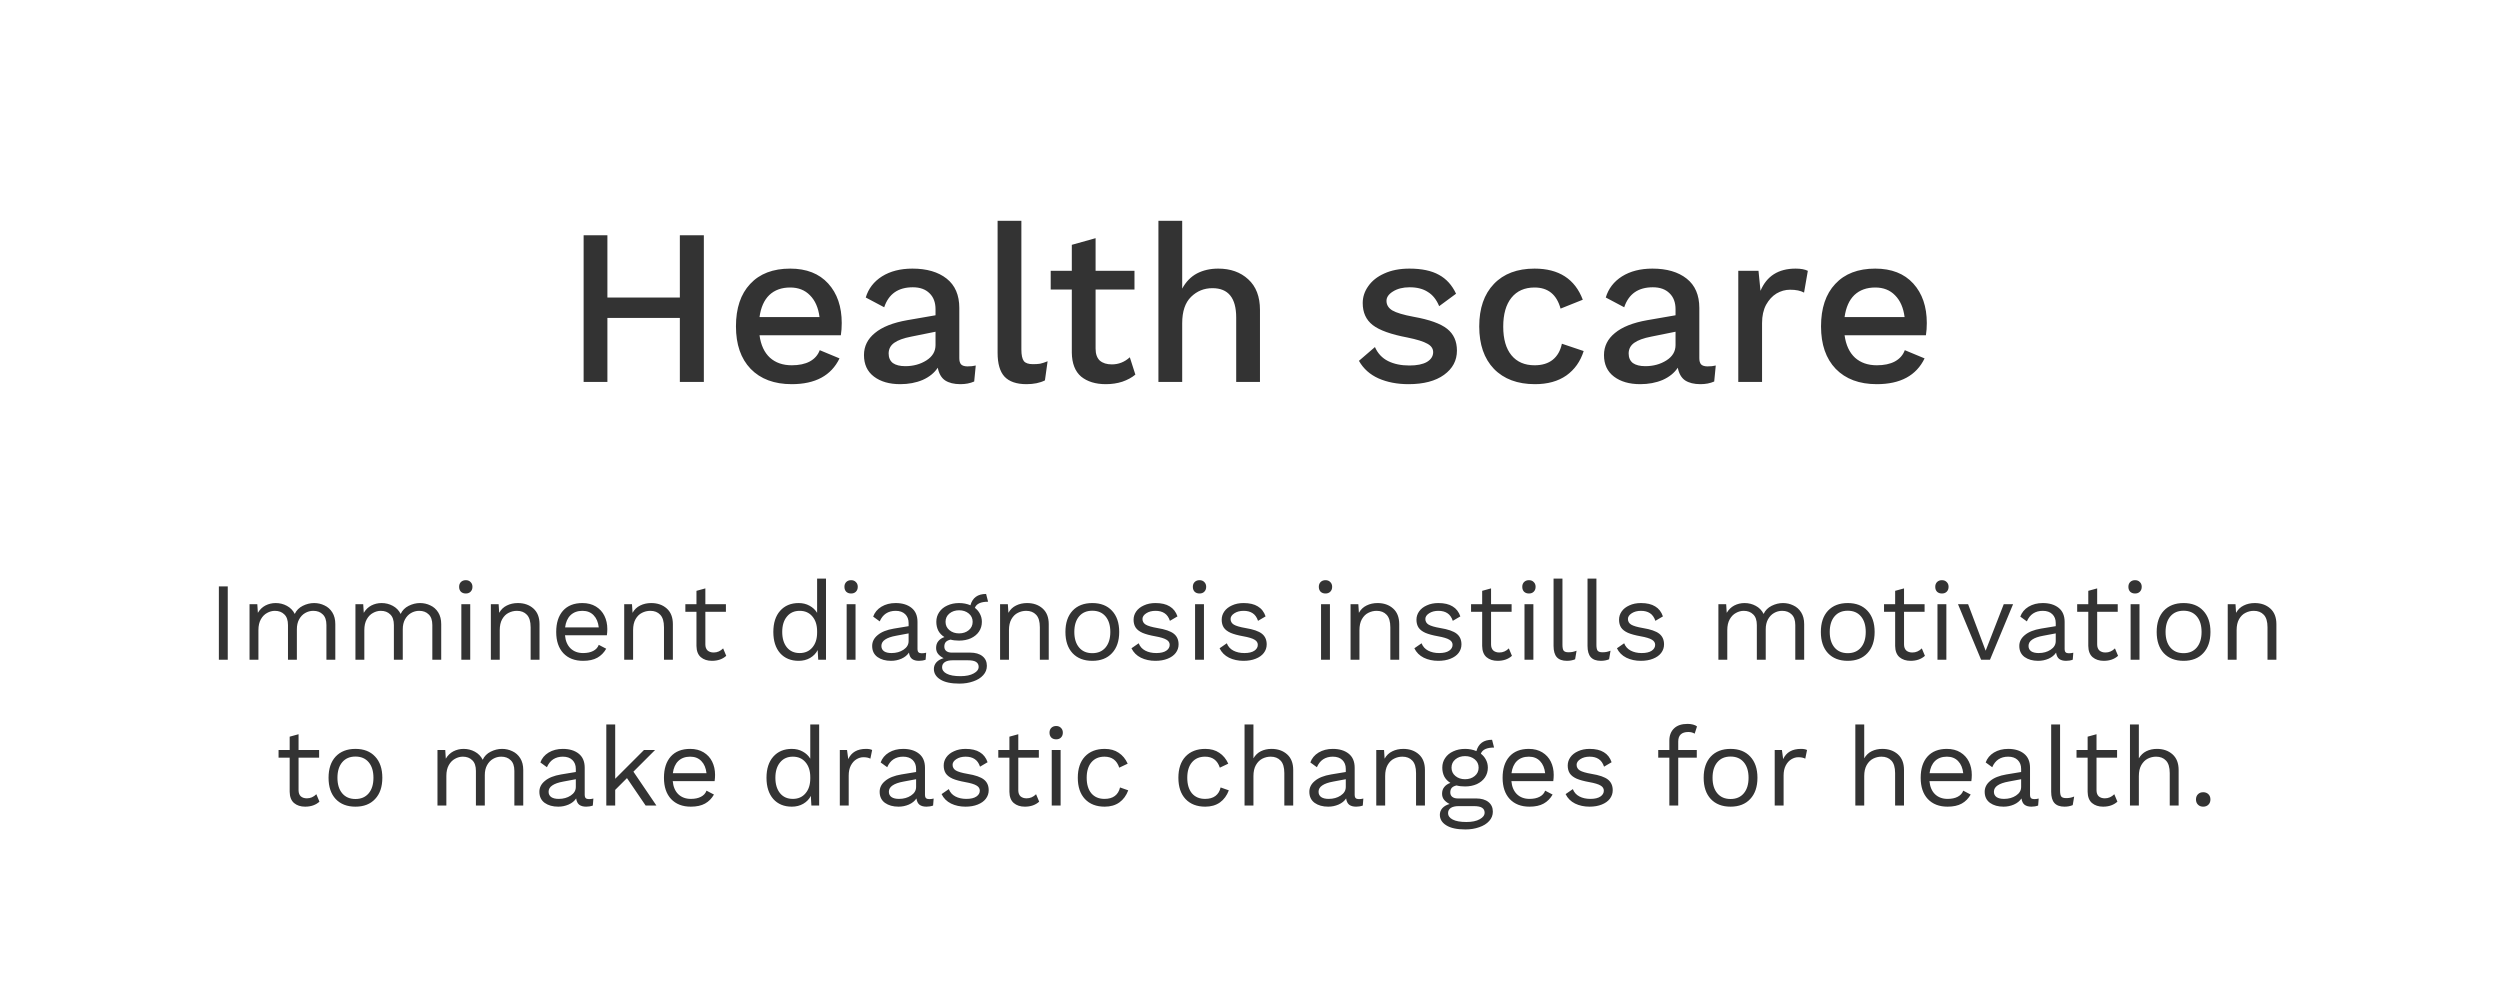 <svg width="360" height="144" viewBox="0 0 360 144" fill="none" xmlns="http://www.w3.org/2000/svg">
<rect x="0" y="0" width="360" height="144" fill="#808080" stroke="none"/>
<path d="M0 0H360V72V144H0V72V0Z" fill="white"/>
<path d="M32.797 95H31.517V84.44H32.797V95ZM45.229 86.84C45.763 86.84 46.259 86.952 46.717 87.176C47.187 87.389 47.565 87.725 47.853 88.184C48.141 88.643 48.285 89.208 48.285 89.88V95H47.005V90.008C47.005 89.315 46.829 88.803 46.477 88.472C46.136 88.131 45.683 87.96 45.117 87.96C44.691 87.96 44.296 88.067 43.933 88.28C43.581 88.483 43.293 88.787 43.069 89.192C42.856 89.587 42.749 90.061 42.749 90.616V95H41.469V90.008C41.469 89.315 41.293 88.803 40.941 88.472C40.6 88.131 40.147 87.96 39.581 87.96C39.197 87.96 38.824 88.061 38.461 88.264C38.099 88.456 37.8 88.76 37.565 89.176C37.331 89.592 37.213 90.109 37.213 90.728V95H35.933V87H37.053L37.133 88.248C37.411 87.779 37.773 87.427 38.221 87.192C38.68 86.957 39.171 86.84 39.693 86.84C40.28 86.84 40.819 86.973 41.309 87.24C41.811 87.507 42.189 87.896 42.445 88.408C42.68 87.896 43.064 87.507 43.597 87.24C44.131 86.973 44.675 86.84 45.229 86.84ZM60.479 86.84C61.013 86.84 61.509 86.952 61.967 87.176C62.437 87.389 62.815 87.725 63.103 88.184C63.391 88.643 63.535 89.208 63.535 89.88V95H62.255V90.008C62.255 89.315 62.079 88.803 61.727 88.472C61.386 88.131 60.933 87.96 60.367 87.96C59.941 87.96 59.546 88.067 59.183 88.28C58.831 88.483 58.543 88.787 58.319 89.192C58.106 89.587 57.999 90.061 57.999 90.616V95H56.719V90.008C56.719 89.315 56.543 88.803 56.191 88.472C55.85 88.131 55.397 87.96 54.831 87.96C54.447 87.96 54.074 88.061 53.711 88.264C53.349 88.456 53.05 88.76 52.815 89.176C52.581 89.592 52.463 90.109 52.463 90.728V95H51.183V87H52.303L52.383 88.248C52.661 87.779 53.023 87.427 53.471 87.192C53.93 86.957 54.421 86.84 54.943 86.84C55.53 86.84 56.069 86.973 56.559 87.24C57.061 87.507 57.439 87.896 57.695 88.408C57.93 87.896 58.314 87.507 58.847 87.24C59.381 86.973 59.925 86.84 60.479 86.84ZM67.073 85.464C66.785 85.464 66.551 85.379 66.369 85.208C66.199 85.027 66.113 84.792 66.113 84.504C66.113 84.216 66.199 83.987 66.369 83.816C66.551 83.635 66.785 83.544 67.073 83.544C67.361 83.544 67.591 83.635 67.761 83.816C67.943 83.987 68.033 84.216 68.033 84.504C68.033 84.792 67.943 85.027 67.761 85.208C67.591 85.379 67.361 85.464 67.073 85.464ZM67.713 95H66.433V87H67.713V95ZM74.571 86.84C75.478 86.84 76.225 87.101 76.811 87.624C77.398 88.147 77.691 88.899 77.691 89.88V95H76.411V90.328C76.411 89.496 76.23 88.893 75.867 88.52C75.515 88.147 75.041 87.96 74.443 87.96C74.017 87.96 73.617 88.056 73.243 88.248C72.87 88.429 72.561 88.733 72.315 89.16C72.081 89.576 71.963 90.104 71.963 90.744V95H70.683V87H71.803L71.883 88.248C72.15 87.768 72.518 87.416 72.987 87.192C73.457 86.957 73.985 86.84 74.571 86.84ZM87.454 90.584C87.454 90.883 87.432 91.181 87.39 91.48H81.358C81.432 92.291 81.699 92.92 82.158 93.368C82.627 93.816 83.23 94.04 83.966 94.04C84.552 94.04 85.038 93.939 85.422 93.736C85.816 93.533 86.083 93.24 86.222 92.856L87.294 93.416C86.974 93.981 86.547 94.413 86.014 94.712C85.48 95.011 84.798 95.16 83.966 95.16C82.76 95.16 81.811 94.792 81.118 94.056C80.435 93.32 80.094 92.301 80.094 91C80.094 89.699 80.419 88.68 81.07 87.944C81.731 87.208 82.664 86.84 83.87 86.84C84.616 86.84 85.262 87.005 85.806 87.336C86.35 87.667 86.76 88.115 87.038 88.68C87.315 89.245 87.454 89.88 87.454 90.584ZM83.87 87.96C83.166 87.96 82.595 88.168 82.158 88.584C81.731 89 81.47 89.587 81.374 90.344H86.222C86.136 89.597 85.891 89.016 85.486 88.6C85.08 88.173 84.542 87.96 83.87 87.96ZM93.774 86.84C94.681 86.84 95.428 87.101 96.014 87.624C96.601 88.147 96.894 88.899 96.894 89.88V95H95.614V90.328C95.614 89.496 95.433 88.893 95.07 88.52C94.718 88.147 94.244 87.96 93.646 87.96C93.22 87.96 92.82 88.056 92.446 88.248C92.073 88.429 91.764 88.733 91.518 89.16C91.284 89.576 91.166 90.104 91.166 90.744V95H89.886V87H91.006L91.086 88.248C91.353 87.768 91.721 87.416 92.19 87.192C92.66 86.957 93.188 86.84 93.774 86.84ZM104.579 94.44C104.046 94.92 103.358 95.16 102.515 95.16C101.865 95.16 101.331 94.984 100.915 94.632C100.51 94.28 100.302 93.741 100.291 93.016V88.104H98.691V87H100.291V85.08L101.571 84.728V87H104.531V88.104H101.571V92.792C101.571 93.176 101.678 93.469 101.891 93.672C102.115 93.864 102.409 93.96 102.771 93.96C103.283 93.96 103.737 93.763 104.131 93.368L104.579 94.44ZM118.944 83.32V95H117.824L117.744 93.608C117.509 94.077 117.146 94.456 116.656 94.744C116.176 95.021 115.626 95.16 115.008 95.16C113.888 95.16 112.997 94.792 112.336 94.056C111.685 93.309 111.36 92.291 111.36 91C111.36 89.709 111.685 88.696 112.336 87.96C112.997 87.213 113.888 86.84 115.008 86.84C115.594 86.84 116.117 86.968 116.576 87.224C117.045 87.48 117.408 87.821 117.664 88.248V83.32H118.944ZM115.152 94.04C115.92 94.04 116.528 93.773 116.976 93.24C117.434 92.707 117.664 91.992 117.664 91.096V90.904C117.664 90.008 117.434 89.293 116.976 88.76C116.528 88.227 115.92 87.96 115.152 87.96C114.373 87.96 113.76 88.237 113.312 88.792C112.864 89.336 112.64 90.072 112.64 91C112.64 91.928 112.864 92.669 113.312 93.224C113.76 93.768 114.373 94.04 115.152 94.04ZM122.558 85.464C122.27 85.464 122.035 85.379 121.854 85.208C121.683 85.027 121.598 84.792 121.598 84.504C121.598 84.216 121.683 83.987 121.854 83.816C122.035 83.635 122.27 83.544 122.558 83.544C122.846 83.544 123.075 83.635 123.246 83.816C123.427 83.987 123.518 84.216 123.518 84.504C123.518 84.792 123.427 85.027 123.246 85.208C123.075 85.379 122.846 85.464 122.558 85.464ZM123.198 95H121.918V87H123.198V95ZM132.728 94.072C132.941 94.072 133.154 94.045 133.368 93.992L133.288 95C132.989 95.107 132.669 95.16 132.328 95.16C131.912 95.16 131.581 95.069 131.336 94.888C131.101 94.707 130.952 94.403 130.888 93.976C130.642 94.349 130.28 94.643 129.8 94.856C129.33 95.059 128.834 95.16 128.312 95.16C127.522 95.16 126.872 94.979 126.36 94.616C125.848 94.243 125.592 93.709 125.592 93.016C125.592 92.408 125.858 91.885 126.392 91.448C126.925 91 127.698 90.691 128.712 90.52L130.84 90.168V89.72C130.84 89.187 130.674 88.76 130.344 88.44C130.013 88.12 129.554 87.96 128.968 87.96C128.434 87.96 127.97 88.088 127.576 88.344C127.192 88.6 126.893 88.979 126.68 89.48L125.736 88.792C125.949 88.195 126.344 87.72 126.92 87.368C127.506 87.016 128.189 86.84 128.968 86.84C129.917 86.84 130.68 87.069 131.256 87.528C131.832 87.987 132.12 88.664 132.12 89.56V93.496C132.12 93.688 132.168 93.832 132.264 93.928C132.36 94.024 132.514 94.072 132.728 94.072ZM128.376 94.04C129.048 94.04 129.624 93.88 130.104 93.56C130.594 93.24 130.84 92.824 130.84 92.312V91.208L129.048 91.544C128.333 91.672 127.8 91.859 127.448 92.104C127.096 92.339 126.92 92.643 126.92 93.016C126.92 93.347 127.048 93.603 127.304 93.784C127.56 93.955 127.917 94.04 128.376 94.04ZM139.694 93.976C140.452 93.976 141.044 94.147 141.47 94.488C141.897 94.829 142.11 95.293 142.11 95.88C142.11 96.392 141.934 96.84 141.582 97.224C141.23 97.619 140.75 97.917 140.142 98.12C139.545 98.333 138.884 98.44 138.158 98.44C136.942 98.44 136.025 98.243 135.406 97.848C134.788 97.464 134.478 96.957 134.478 96.328C134.478 95.965 134.601 95.645 134.846 95.368C135.102 95.091 135.449 94.893 135.886 94.776C135.556 94.616 135.289 94.413 135.086 94.168C134.894 93.923 134.798 93.635 134.798 93.304C134.798 92.909 134.905 92.584 135.118 92.328C135.332 92.061 135.625 91.864 135.998 91.736C135.614 91.501 135.321 91.197 135.118 90.824C134.926 90.44 134.83 90.013 134.83 89.544C134.83 89.021 134.969 88.557 135.246 88.152C135.524 87.736 135.913 87.416 136.414 87.192C136.916 86.957 137.481 86.84 138.11 86.84C138.708 86.84 139.252 86.947 139.742 87.16C140.041 86.072 140.793 85.528 141.998 85.528L142.286 86.648C141.241 86.648 140.606 86.941 140.382 87.528C140.702 87.773 140.948 88.067 141.118 88.408C141.3 88.749 141.39 89.128 141.39 89.544C141.39 90.067 141.252 90.536 140.974 90.952C140.697 91.357 140.308 91.677 139.806 91.912C139.305 92.136 138.74 92.248 138.11 92.248C137.641 92.248 137.23 92.2 136.878 92.104C136.558 92.179 136.329 92.296 136.19 92.456C136.052 92.616 135.982 92.835 135.982 93.112C135.982 93.389 136.078 93.603 136.27 93.752C136.462 93.901 136.718 93.976 137.038 93.976H139.694ZM138.11 87.88C137.556 87.88 137.092 88.035 136.718 88.344C136.345 88.653 136.158 89.053 136.158 89.544C136.158 90.035 136.345 90.435 136.718 90.744C137.092 91.053 137.556 91.208 138.11 91.208C138.665 91.208 139.129 91.053 139.502 90.744C139.876 90.435 140.062 90.035 140.062 89.544C140.062 89.053 139.876 88.653 139.502 88.344C139.129 88.035 138.665 87.88 138.11 87.88ZM138.302 97.368C139.113 97.368 139.753 97.235 140.222 96.968C140.692 96.712 140.926 96.397 140.926 96.024C140.926 95.715 140.804 95.48 140.558 95.32C140.324 95.16 139.918 95.08 139.342 95.08H137.198C136.708 95.08 136.329 95.165 136.062 95.336C135.796 95.517 135.662 95.763 135.662 96.072C135.662 96.477 135.886 96.792 136.334 97.016C136.782 97.251 137.438 97.368 138.302 97.368ZM147.899 86.84C148.806 86.84 149.553 87.101 150.139 87.624C150.726 88.147 151.019 88.899 151.019 89.88V95H149.739V90.328C149.739 89.496 149.558 88.893 149.195 88.52C148.843 88.147 148.369 87.96 147.771 87.96C147.345 87.96 146.945 88.056 146.571 88.248C146.198 88.429 145.889 88.733 145.643 89.16C145.409 89.576 145.291 90.104 145.291 90.744V95H144.011V87H145.131L145.211 88.248C145.478 87.768 145.846 87.416 146.315 87.192C146.785 86.957 147.313 86.84 147.899 86.84ZM157.294 86.84C158.499 86.84 159.443 87.208 160.126 87.944C160.819 88.68 161.166 89.699 161.166 91C161.166 92.301 160.819 93.32 160.126 94.056C159.443 94.792 158.499 95.16 157.294 95.16C156.088 95.16 155.139 94.792 154.446 94.056C153.763 93.32 153.422 92.301 153.422 91C153.422 89.699 153.763 88.68 154.446 87.944C155.139 87.208 156.088 86.84 157.294 86.84ZM157.294 87.944C156.483 87.944 155.848 88.216 155.39 88.76C154.931 89.304 154.702 90.051 154.702 91C154.702 91.949 154.931 92.696 155.39 93.24C155.848 93.784 156.483 94.056 157.294 94.056C158.104 94.056 158.739 93.784 159.198 93.24C159.656 92.696 159.886 91.949 159.886 91C159.886 90.051 159.656 89.304 159.198 88.76C158.739 88.216 158.104 87.944 157.294 87.944ZM166.372 95.16C165.604 95.16 164.911 95.011 164.292 94.712C163.673 94.403 163.22 93.949 162.932 93.352L163.972 92.632C164.153 93.101 164.468 93.453 164.916 93.688C165.364 93.923 165.892 94.04 166.5 94.04C167.129 94.04 167.609 93.928 167.94 93.704C168.271 93.48 168.436 93.197 168.436 92.856C168.436 92.547 168.281 92.301 167.972 92.12C167.663 91.928 167.119 91.763 166.34 91.624C165.572 91.485 164.964 91.32 164.516 91.128C164.068 90.925 163.743 90.675 163.54 90.376C163.337 90.067 163.236 89.688 163.236 89.24C163.236 88.803 163.364 88.403 163.62 88.04C163.876 87.677 164.244 87.389 164.724 87.176C165.204 86.952 165.759 86.84 166.388 86.84C167.241 86.84 167.924 87 168.436 87.32C168.959 87.629 169.332 88.109 169.556 88.76L168.468 89.4C168.297 88.888 168.036 88.52 167.684 88.296C167.343 88.072 166.911 87.96 166.388 87.96C165.865 87.96 165.423 88.077 165.06 88.312C164.697 88.547 164.516 88.819 164.516 89.128C164.516 89.48 164.671 89.752 164.98 89.944C165.3 90.136 165.865 90.301 166.676 90.44C167.785 90.621 168.569 90.893 169.028 91.256C169.487 91.619 169.716 92.131 169.716 92.792C169.716 93.251 169.577 93.661 169.3 94.024C169.033 94.376 168.644 94.653 168.132 94.856C167.631 95.059 167.044 95.16 166.372 95.16ZM172.73 85.464C172.442 85.464 172.207 85.379 172.026 85.208C171.855 85.027 171.77 84.792 171.77 84.504C171.77 84.216 171.855 83.987 172.026 83.816C172.207 83.635 172.442 83.544 172.73 83.544C173.018 83.544 173.247 83.635 173.418 83.816C173.599 83.987 173.69 84.216 173.69 84.504C173.69 84.792 173.599 85.027 173.418 85.208C173.247 85.379 173.018 85.464 172.73 85.464ZM173.37 95H172.09V87H173.37V95ZM179.06 95.16C178.292 95.16 177.598 95.011 176.98 94.712C176.361 94.403 175.908 93.949 175.62 93.352L176.66 92.632C176.841 93.101 177.156 93.453 177.604 93.688C178.052 93.923 178.58 94.04 179.188 94.04C179.817 94.04 180.297 93.928 180.628 93.704C180.958 93.48 181.124 93.197 181.124 92.856C181.124 92.547 180.969 92.301 180.66 92.12C180.35 91.928 179.806 91.763 179.028 91.624C178.26 91.485 177.652 91.32 177.204 91.128C176.756 90.925 176.43 90.675 176.228 90.376C176.025 90.067 175.924 89.688 175.924 89.24C175.924 88.803 176.052 88.403 176.308 88.04C176.564 87.677 176.932 87.389 177.412 87.176C177.892 86.952 178.446 86.84 179.076 86.84C179.929 86.84 180.612 87 181.124 87.32C181.646 87.629 182.02 88.109 182.244 88.76L181.156 89.4C180.985 88.888 180.724 88.52 180.372 88.296C180.03 88.072 179.598 87.96 179.076 87.96C178.553 87.96 178.11 88.077 177.748 88.312C177.385 88.547 177.204 88.819 177.204 89.128C177.204 89.48 177.358 89.752 177.668 89.944C177.988 90.136 178.553 90.301 179.364 90.44C180.473 90.621 181.257 90.893 181.716 91.256C182.174 91.619 182.404 92.131 182.404 92.792C182.404 93.251 182.265 93.661 181.988 94.024C181.721 94.376 181.332 94.653 180.82 94.856C180.318 95.059 179.732 95.16 179.06 95.16ZM190.87 85.464C190.582 85.464 190.348 85.379 190.166 85.208C189.996 85.027 189.91 84.792 189.91 84.504C189.91 84.216 189.996 83.987 190.166 83.816C190.348 83.635 190.582 83.544 190.87 83.544C191.158 83.544 191.388 83.635 191.558 83.816C191.74 83.987 191.83 84.216 191.83 84.504C191.83 84.792 191.74 85.027 191.558 85.208C191.388 85.379 191.158 85.464 190.87 85.464ZM191.51 95H190.23V87H191.51V95ZM198.368 86.84C199.275 86.84 200.022 87.101 200.608 87.624C201.195 88.147 201.488 88.899 201.488 89.88V95H200.208V90.328C200.208 89.496 200.027 88.893 199.664 88.52C199.312 88.147 198.838 87.96 198.24 87.96C197.814 87.96 197.414 88.056 197.04 88.248C196.667 88.429 196.358 88.733 196.112 89.16C195.878 89.576 195.76 90.104 195.76 90.744V95H194.48V87H195.6L195.68 88.248C195.947 87.768 196.315 87.416 196.784 87.192C197.254 86.957 197.782 86.84 198.368 86.84ZM207.106 95.16C206.338 95.16 205.645 95.011 205.026 94.712C204.408 94.403 203.954 93.949 203.666 93.352L204.706 92.632C204.888 93.101 205.202 93.453 205.65 93.688C206.098 93.923 206.626 94.04 207.234 94.04C207.864 94.04 208.344 93.928 208.674 93.704C209.005 93.48 209.17 93.197 209.17 92.856C209.17 92.547 209.016 92.301 208.706 92.12C208.397 91.928 207.853 91.763 207.074 91.624C206.306 91.485 205.698 91.32 205.25 91.128C204.802 90.925 204.477 90.675 204.274 90.376C204.072 90.067 203.97 89.688 203.97 89.24C203.97 88.803 204.098 88.403 204.354 88.04C204.61 87.677 204.978 87.389 205.458 87.176C205.938 86.952 206.493 86.84 207.122 86.84C207.976 86.84 208.658 87 209.17 87.32C209.693 87.629 210.066 88.109 210.29 88.76L209.202 89.4C209.032 88.888 208.77 88.52 208.418 88.296C208.077 88.072 207.645 87.96 207.122 87.96C206.6 87.96 206.157 88.077 205.794 88.312C205.432 88.547 205.25 88.819 205.25 89.128C205.25 89.48 205.405 89.752 205.714 89.944C206.034 90.136 206.6 90.301 207.41 90.44C208.52 90.621 209.304 90.893 209.762 91.256C210.221 91.619 210.45 92.131 210.45 92.792C210.45 93.251 210.312 93.661 210.034 94.024C209.768 94.376 209.378 94.653 208.866 94.856C208.365 95.059 207.778 95.16 207.106 95.16ZM217.72 94.44C217.187 94.92 216.499 95.16 215.656 95.16C215.005 95.16 214.472 94.984 214.056 94.632C213.651 94.28 213.443 93.741 213.432 93.016V88.104H211.832V87H213.432V85.08L214.712 84.728V87H217.672V88.104H214.712V92.792C214.712 93.176 214.819 93.469 215.032 93.672C215.256 93.864 215.549 93.96 215.912 93.96C216.424 93.96 216.877 93.763 217.272 93.368L217.72 94.44ZM220.167 85.464C219.879 85.464 219.644 85.379 219.463 85.208C219.292 85.027 219.207 84.792 219.207 84.504C219.207 84.216 219.292 83.987 219.463 83.816C219.644 83.635 219.879 83.544 220.167 83.544C220.455 83.544 220.684 83.635 220.855 83.816C221.036 83.987 221.127 84.216 221.127 84.504C221.127 84.792 221.036 85.027 220.855 85.208C220.684 85.379 220.455 85.464 220.167 85.464ZM220.807 95H219.527V87H220.807V95ZM224.993 92.856C224.993 93.261 225.052 93.544 225.169 93.704C225.297 93.853 225.526 93.928 225.857 93.928C226.081 93.928 226.273 93.912 226.433 93.88C226.604 93.848 226.801 93.789 227.025 93.704L226.817 94.936C226.465 95.085 226.07 95.16 225.633 95.16C224.982 95.16 224.497 94.984 224.177 94.632C223.868 94.28 223.713 93.741 223.713 93.016V83.32H224.993V92.856ZM229.884 92.856C229.884 93.261 229.942 93.544 230.06 93.704C230.188 93.853 230.417 93.928 230.748 93.928C230.972 93.928 231.164 93.912 231.324 93.88C231.494 93.848 231.692 93.789 231.916 93.704L231.708 94.936C231.356 95.085 230.961 95.16 230.524 95.16C229.873 95.16 229.388 94.984 229.068 94.632C228.758 94.28 228.604 93.741 228.604 93.016V83.32H229.884V92.856ZM236.278 95.16C235.51 95.16 234.817 95.011 234.198 94.712C233.58 94.403 233.126 93.949 232.838 93.352L233.878 92.632C234.06 93.101 234.374 93.453 234.822 93.688C235.27 93.923 235.798 94.04 236.406 94.04C237.036 94.04 237.516 93.928 237.846 93.704C238.177 93.48 238.342 93.197 238.342 92.856C238.342 92.547 238.188 92.301 237.878 92.12C237.569 91.928 237.025 91.763 236.246 91.624C235.478 91.485 234.87 91.32 234.422 91.128C233.974 90.925 233.649 90.675 233.446 90.376C233.244 90.067 233.142 89.688 233.142 89.24C233.142 88.803 233.27 88.403 233.526 88.04C233.782 87.677 234.15 87.389 234.63 87.176C235.11 86.952 235.665 86.84 236.294 86.84C237.148 86.84 237.83 87 238.342 87.32C238.865 87.629 239.238 88.109 239.462 88.76L238.374 89.4C238.204 88.888 237.942 88.52 237.59 88.296C237.249 88.072 236.817 87.96 236.294 87.96C235.772 87.96 235.329 88.077 234.966 88.312C234.604 88.547 234.422 88.819 234.422 89.128C234.422 89.48 234.577 89.752 234.886 89.944C235.206 90.136 235.772 90.301 236.582 90.44C237.692 90.621 238.476 90.893 238.934 91.256C239.393 91.619 239.622 92.131 239.622 92.792C239.622 93.251 239.484 93.661 239.206 94.024C238.94 94.376 238.55 94.653 238.038 94.856C237.537 95.059 236.95 95.16 236.278 95.16ZM256.745 86.84C257.278 86.84 257.774 86.952 258.233 87.176C258.702 87.389 259.081 87.725 259.369 88.184C259.657 88.643 259.801 89.208 259.801 89.88V95H258.521V90.008C258.521 89.315 258.345 88.803 257.993 88.472C257.652 88.131 257.198 87.96 256.633 87.96C256.206 87.96 255.812 88.067 255.449 88.28C255.097 88.483 254.809 88.787 254.585 89.192C254.372 89.587 254.265 90.061 254.265 90.616V95H252.985V90.008C252.985 89.315 252.809 88.803 252.457 88.472C252.116 88.131 251.662 87.96 251.097 87.96C250.713 87.96 250.34 88.061 249.977 88.264C249.614 88.456 249.316 88.76 249.081 89.176C248.846 89.592 248.729 90.109 248.729 90.728V95H247.449V87H248.569L248.649 88.248C248.926 87.779 249.289 87.427 249.737 87.192C250.196 86.957 250.686 86.84 251.209 86.84C251.796 86.84 252.334 86.973 252.825 87.24C253.326 87.507 253.705 87.896 253.961 88.408C254.196 87.896 254.58 87.507 255.113 87.24C255.646 86.973 256.19 86.84 256.745 86.84ZM266.075 86.84C267.28 86.84 268.224 87.208 268.907 87.944C269.6 88.68 269.947 89.699 269.947 91C269.947 92.301 269.6 93.32 268.907 94.056C268.224 94.792 267.28 95.16 266.075 95.16C264.87 95.16 263.92 94.792 263.227 94.056C262.544 93.32 262.203 92.301 262.203 91C262.203 89.699 262.544 88.68 263.227 87.944C263.92 87.208 264.87 86.84 266.075 86.84ZM266.075 87.944C265.264 87.944 264.63 88.216 264.171 88.76C263.712 89.304 263.483 90.051 263.483 91C263.483 91.949 263.712 92.696 264.171 93.24C264.63 93.784 265.264 94.056 266.075 94.056C266.886 94.056 267.52 93.784 267.979 93.24C268.438 92.696 268.667 91.949 268.667 91C268.667 90.051 268.438 89.304 267.979 88.76C267.52 88.216 266.886 87.944 266.075 87.944ZM277.189 94.44C276.655 94.92 275.967 95.16 275.125 95.16C274.474 95.16 273.941 94.984 273.525 94.632C273.119 94.28 272.911 93.741 272.901 93.016V88.104H271.301V87H272.901V85.08L274.181 84.728V87H277.141V88.104H274.181V92.792C274.181 93.176 274.287 93.469 274.501 93.672C274.725 93.864 275.018 93.96 275.381 93.96C275.893 93.96 276.346 93.763 276.741 93.368L277.189 94.44ZM279.636 85.464C279.348 85.464 279.113 85.379 278.932 85.208C278.761 85.027 278.676 84.792 278.676 84.504C278.676 84.216 278.761 83.987 278.932 83.816C279.113 83.635 279.348 83.544 279.636 83.544C279.924 83.544 280.153 83.635 280.324 83.816C280.505 83.987 280.596 84.216 280.596 84.504C280.596 84.792 280.505 85.027 280.324 85.208C280.153 85.379 279.924 85.464 279.636 85.464ZM280.276 95H278.996V87H280.276V95ZM289.886 87L286.558 95H285.278L281.95 87H283.406L285.934 93.704L288.542 87H289.886ZM297.915 94.072C298.129 94.072 298.342 94.045 298.555 93.992L298.475 95C298.177 95.107 297.857 95.16 297.515 95.16C297.099 95.16 296.769 95.069 296.523 94.888C296.289 94.707 296.139 94.403 296.075 93.976C295.83 94.349 295.467 94.643 294.987 94.856C294.518 95.059 294.022 95.16 293.499 95.16C292.71 95.16 292.059 94.979 291.547 94.616C291.035 94.243 290.779 93.709 290.779 93.016C290.779 92.408 291.046 91.885 291.579 91.448C292.113 91 292.886 90.691 293.899 90.52L296.027 90.168V89.72C296.027 89.187 295.862 88.76 295.531 88.44C295.201 88.12 294.742 87.96 294.155 87.96C293.622 87.96 293.158 88.088 292.763 88.344C292.379 88.6 292.081 88.979 291.867 89.48L290.923 88.792C291.137 88.195 291.531 87.72 292.107 87.368C292.694 87.016 293.377 86.84 294.155 86.84C295.105 86.84 295.867 87.069 296.443 87.528C297.019 87.987 297.307 88.664 297.307 89.56V93.496C297.307 93.688 297.355 93.832 297.451 93.928C297.547 94.024 297.702 94.072 297.915 94.072ZM293.563 94.04C294.235 94.04 294.811 93.88 295.291 93.56C295.782 93.24 296.027 92.824 296.027 92.312V91.208L294.235 91.544C293.521 91.672 292.987 91.859 292.635 92.104C292.283 92.339 292.107 92.643 292.107 93.016C292.107 93.347 292.235 93.603 292.491 93.784C292.747 93.955 293.105 94.04 293.563 94.04ZM305.001 94.44C304.468 94.92 303.78 95.16 302.937 95.16C302.287 95.16 301.753 94.984 301.337 94.632C300.932 94.28 300.724 93.741 300.713 93.016V88.104H299.113V87H300.713V85.08L301.993 84.728V87H304.953V88.104H301.993V92.792C301.993 93.176 302.1 93.469 302.313 93.672C302.537 93.864 302.831 93.96 303.193 93.96C303.705 93.96 304.159 93.763 304.553 93.368L305.001 94.44ZM307.448 85.464C307.16 85.464 306.926 85.379 306.744 85.208C306.574 85.027 306.488 84.792 306.488 84.504C306.488 84.216 306.574 83.987 306.744 83.816C306.926 83.635 307.16 83.544 307.448 83.544C307.736 83.544 307.966 83.635 308.136 83.816C308.318 83.987 308.408 84.216 308.408 84.504C308.408 84.792 308.318 85.027 308.136 85.208C307.966 85.379 307.736 85.464 307.448 85.464ZM308.088 95H306.808V87H308.088V95ZM314.434 86.84C315.64 86.84 316.584 87.208 317.266 87.944C317.96 88.68 318.306 89.699 318.306 91C318.306 92.301 317.96 93.32 317.266 94.056C316.584 94.792 315.64 95.16 314.434 95.16C313.229 95.16 312.28 94.792 311.586 94.056C310.904 93.32 310.562 92.301 310.562 91C310.562 89.699 310.904 88.68 311.586 87.944C312.28 87.208 313.229 86.84 314.434 86.84ZM314.434 87.944C313.624 87.944 312.989 88.216 312.53 88.76C312.072 89.304 311.842 90.051 311.842 91C311.842 91.949 312.072 92.696 312.53 93.24C312.989 93.784 313.624 94.056 314.434 94.056C315.245 94.056 315.88 93.784 316.338 93.24C316.797 92.696 317.026 91.949 317.026 91C317.026 90.051 316.797 89.304 316.338 88.76C315.88 88.216 315.245 87.944 314.434 87.944ZM324.681 86.84C325.587 86.84 326.334 87.101 326.921 87.624C327.507 88.147 327.801 88.899 327.801 89.88V95H326.521V90.328C326.521 89.496 326.339 88.893 325.977 88.52C325.625 88.147 325.15 87.96 324.553 87.96C324.126 87.96 323.726 88.056 323.353 88.248C322.979 88.429 322.67 88.733 322.425 89.16C322.19 89.576 322.073 90.104 322.073 90.744V95H320.793V87H321.913L321.993 88.248C322.259 87.768 322.627 87.416 323.097 87.192C323.566 86.957 324.094 86.84 324.681 86.84ZM46.001 115.44C45.468 115.92 44.78 116.16 43.937 116.16C43.286 116.16 42.753 115.984 42.337 115.632C41.932 115.28 41.724 114.741 41.713 114.016V109.104H40.113V108H41.713V106.08L42.993 105.728V108H45.953V109.104H42.993V113.792C42.993 114.176 43.1 114.469 43.313 114.672C43.537 114.864 43.831 114.96 44.193 114.96C44.705 114.96 45.158 114.763 45.553 114.368L46.001 115.44ZM51.184 107.84C52.39 107.84 53.334 108.208 54.016 108.944C54.71 109.68 55.056 110.699 55.056 112C55.056 113.301 54.71 114.32 54.016 115.056C53.334 115.792 52.39 116.16 51.184 116.16C49.979 116.16 49.03 115.792 48.336 115.056C47.654 114.32 47.312 113.301 47.312 112C47.312 110.699 47.654 109.68 48.336 108.944C49.03 108.208 49.979 107.84 51.184 107.84ZM51.184 108.944C50.374 108.944 49.739 109.216 49.28 109.76C48.822 110.304 48.592 111.051 48.592 112C48.592 112.949 48.822 113.696 49.28 114.24C49.739 114.784 50.374 115.056 51.184 115.056C51.995 115.056 52.63 114.784 53.088 114.24C53.547 113.696 53.776 112.949 53.776 112C53.776 111.051 53.547 110.304 53.088 109.76C52.63 109.216 51.995 108.944 51.184 108.944ZM72.292 107.84C72.825 107.84 73.321 107.952 73.78 108.176C74.249 108.389 74.628 108.725 74.916 109.184C75.204 109.643 75.348 110.208 75.348 110.88V116H74.068V111.008C74.068 110.315 73.892 109.803 73.54 109.472C73.198 109.131 72.745 108.96 72.18 108.96C71.753 108.96 71.359 109.067 70.996 109.28C70.644 109.483 70.356 109.787 70.132 110.192C69.918 110.587 69.812 111.061 69.812 111.616V116H68.532V111.008C68.532 110.315 68.356 109.803 68.004 109.472C67.662 109.131 67.209 108.96 66.644 108.96C66.26 108.96 65.886 109.061 65.524 109.264C65.161 109.456 64.862 109.76 64.628 110.176C64.393 110.592 64.276 111.109 64.276 111.728V116H62.996V108H64.116L64.196 109.248C64.473 108.779 64.836 108.427 65.284 108.192C65.743 107.957 66.233 107.84 66.756 107.84C67.343 107.84 67.881 107.973 68.372 108.24C68.873 108.507 69.252 108.896 69.508 109.408C69.743 108.896 70.126 108.507 70.66 108.24C71.193 107.973 71.737 107.84 72.292 107.84ZM84.806 115.072C85.019 115.072 85.233 115.045 85.446 114.992L85.366 116C85.067 116.107 84.747 116.16 84.406 116.16C83.99 116.16 83.659 116.069 83.414 115.888C83.179 115.707 83.03 115.403 82.966 114.976C82.721 115.349 82.358 115.643 81.878 115.856C81.409 116.059 80.912 116.16 80.39 116.16C79.6 116.16 78.95 115.979 78.438 115.616C77.926 115.243 77.67 114.709 77.67 114.016C77.67 113.408 77.936 112.885 78.47 112.448C79.003 112 79.776 111.691 80.79 111.52L82.918 111.168V110.72C82.918 110.187 82.752 109.76 82.422 109.44C82.091 109.12 81.632 108.96 81.046 108.96C80.513 108.96 80.049 109.088 79.654 109.344C79.27 109.6 78.971 109.979 78.758 110.48L77.814 109.792C78.027 109.195 78.422 108.72 78.998 108.368C79.585 108.016 80.267 107.84 81.046 107.84C81.995 107.84 82.758 108.069 83.334 108.528C83.91 108.987 84.198 109.664 84.198 110.56V114.496C84.198 114.688 84.246 114.832 84.342 114.928C84.438 115.024 84.593 115.072 84.806 115.072ZM80.454 115.04C81.126 115.04 81.702 114.88 82.182 114.56C82.672 114.24 82.918 113.824 82.918 113.312V112.208L81.126 112.544C80.411 112.672 79.878 112.859 79.526 113.104C79.174 113.339 78.998 113.643 78.998 114.016C78.998 114.347 79.126 114.603 79.382 114.784C79.638 114.955 79.995 115.04 80.454 115.04ZM90.284 112.048L88.588 113.744V116H87.308V104.32H88.588V112.144L92.732 108H94.332L91.212 111.12L94.524 116H92.972L90.284 112.048ZM102.969 111.584C102.969 111.883 102.948 112.181 102.905 112.48H96.873C96.948 113.291 97.215 113.92 97.673 114.368C98.142 114.816 98.745 115.04 99.481 115.04C100.068 115.04 100.553 114.939 100.937 114.736C101.332 114.533 101.599 114.24 101.737 113.856L102.809 114.416C102.489 114.981 102.063 115.413 101.529 115.712C100.996 116.011 100.313 116.16 99.481 116.16C98.276 116.16 97.326 115.792 96.633 115.056C95.951 114.32 95.609 113.301 95.609 112C95.609 110.699 95.934 109.68 96.585 108.944C97.246 108.208 98.18 107.84 99.385 107.84C100.132 107.84 100.777 108.005 101.321 108.336C101.865 108.667 102.276 109.115 102.553 109.68C102.831 110.245 102.969 110.88 102.969 111.584ZM99.385 108.96C98.681 108.96 98.111 109.168 97.673 109.584C97.246 110 96.985 110.587 96.889 111.344H101.737C101.652 110.597 101.407 110.016 101.001 109.6C100.596 109.173 100.057 108.96 99.385 108.96ZM117.959 104.32V116H116.839L116.759 114.608C116.525 115.077 116.162 115.456 115.671 115.744C115.191 116.021 114.642 116.16 114.023 116.16C112.903 116.16 112.013 115.792 111.351 115.056C110.701 114.309 110.375 113.291 110.375 112C110.375 110.709 110.701 109.696 111.351 108.96C112.013 108.213 112.903 107.84 114.023 107.84C114.61 107.84 115.133 107.968 115.591 108.224C116.061 108.48 116.423 108.821 116.679 109.248V104.32H117.959ZM114.167 115.04C114.935 115.04 115.543 114.773 115.991 114.24C116.45 113.707 116.679 112.992 116.679 112.096V111.904C116.679 111.008 116.45 110.293 115.991 109.76C115.543 109.227 114.935 108.96 114.167 108.96C113.389 108.96 112.775 109.237 112.327 109.792C111.879 110.336 111.655 111.072 111.655 112C111.655 112.928 111.879 113.669 112.327 114.224C112.775 114.768 113.389 115.04 114.167 115.04ZM124.709 107.84C125.093 107.84 125.387 107.893 125.589 108L125.333 109.248C125.077 109.109 124.741 109.04 124.325 109.04C123.984 109.04 123.648 109.141 123.317 109.344C122.997 109.536 122.731 109.835 122.517 110.24C122.315 110.635 122.213 111.115 122.213 111.68V116H120.933V108H121.973L122.149 109.312C122.597 108.331 123.451 107.84 124.709 107.84ZM133.806 115.072C134.019 115.072 134.232 115.045 134.446 114.992L134.366 116C134.067 116.107 133.747 116.16 133.406 116.16C132.99 116.16 132.659 116.069 132.414 115.888C132.179 115.707 132.03 115.403 131.966 114.976C131.72 115.349 131.358 115.643 130.878 115.856C130.408 116.059 129.912 116.16 129.39 116.16C128.6 116.16 127.95 115.979 127.438 115.616C126.926 115.243 126.67 114.709 126.67 114.016C126.67 113.408 126.936 112.885 127.47 112.448C128.003 112 128.776 111.691 129.79 111.52L131.918 111.168V110.72C131.918 110.187 131.752 109.76 131.422 109.44C131.091 109.12 130.632 108.96 130.046 108.96C129.512 108.96 129.048 109.088 128.654 109.344C128.27 109.6 127.971 109.979 127.758 110.48L126.814 109.792C127.027 109.195 127.422 108.72 127.998 108.368C128.584 108.016 129.267 107.84 130.046 107.84C130.995 107.84 131.758 108.069 132.334 108.528C132.91 108.987 133.198 109.664 133.198 110.56V114.496C133.198 114.688 133.246 114.832 133.342 114.928C133.438 115.024 133.592 115.072 133.806 115.072ZM129.454 115.04C130.126 115.04 130.702 114.88 131.182 114.56C131.672 114.24 131.918 113.824 131.918 113.312V112.208L130.126 112.544C129.411 112.672 128.878 112.859 128.526 113.104C128.174 113.339 127.998 113.643 127.998 114.016C127.998 114.347 128.126 114.603 128.382 114.784C128.638 114.955 128.995 115.04 129.454 115.04ZM139.028 116.16C138.26 116.16 137.567 116.011 136.948 115.712C136.33 115.403 135.876 114.949 135.588 114.352L136.628 113.632C136.81 114.101 137.124 114.453 137.572 114.688C138.02 114.923 138.548 115.04 139.156 115.04C139.786 115.04 140.266 114.928 140.596 114.704C140.927 114.48 141.092 114.197 141.092 113.856C141.092 113.547 140.938 113.301 140.628 113.12C140.319 112.928 139.775 112.763 138.996 112.624C138.228 112.485 137.62 112.32 137.172 112.128C136.724 111.925 136.399 111.675 136.196 111.376C135.994 111.067 135.892 110.688 135.892 110.24C135.892 109.803 136.02 109.403 136.276 109.04C136.532 108.677 136.9 108.389 137.38 108.176C137.86 107.952 138.415 107.84 139.044 107.84C139.898 107.84 140.58 108 141.092 108.32C141.615 108.629 141.988 109.109 142.212 109.76L141.124 110.4C140.954 109.888 140.692 109.52 140.34 109.296C139.999 109.072 139.567 108.96 139.044 108.96C138.522 108.96 138.079 109.077 137.716 109.312C137.354 109.547 137.172 109.819 137.172 110.128C137.172 110.48 137.327 110.752 137.636 110.944C137.956 111.136 138.522 111.301 139.332 111.44C140.442 111.621 141.226 111.893 141.684 112.256C142.143 112.619 142.372 113.131 142.372 113.792C142.372 114.251 142.234 114.661 141.956 115.024C141.69 115.376 141.3 115.653 140.788 115.856C140.287 116.059 139.7 116.16 139.028 116.16ZM149.642 115.44C149.108 115.92 148.42 116.16 147.578 116.16C146.927 116.16 146.394 115.984 145.978 115.632C145.572 115.28 145.364 114.741 145.354 114.016V109.104H143.754V108H145.354V106.08L146.634 105.728V108H149.594V109.104H146.634V113.792C146.634 114.176 146.74 114.469 146.954 114.672C147.178 114.864 147.471 114.96 147.834 114.96C148.346 114.96 148.799 114.763 149.194 114.368L149.642 115.44ZM152.089 106.464C151.801 106.464 151.566 106.379 151.385 106.208C151.214 106.027 151.129 105.792 151.129 105.504C151.129 105.216 151.214 104.987 151.385 104.816C151.566 104.635 151.801 104.544 152.089 104.544C152.377 104.544 152.606 104.635 152.777 104.816C152.958 104.987 153.049 105.216 153.049 105.504C153.049 105.792 152.958 106.027 152.777 106.208C152.606 106.379 152.377 106.464 152.089 106.464ZM152.729 116H151.449V108H152.729V116ZM159.075 107.84C159.875 107.84 160.547 108.027 161.091 108.4C161.646 108.763 162.078 109.285 162.387 109.968L161.171 110.544C160.83 109.488 160.12 108.96 159.043 108.96C158.243 108.96 157.614 109.232 157.155 109.776C156.707 110.309 156.483 111.051 156.483 112C156.483 112.949 156.707 113.696 157.155 114.24C157.614 114.773 158.243 115.04 159.043 115.04C159.662 115.04 160.158 114.901 160.531 114.624C160.915 114.336 161.166 113.925 161.283 113.392L162.467 113.808C162.19 114.555 161.763 115.136 161.187 115.552C160.611 115.957 159.907 116.16 159.075 116.16C157.87 116.16 156.92 115.792 156.227 115.056C155.544 114.32 155.203 113.301 155.203 112C155.203 110.699 155.544 109.68 156.227 108.944C156.92 108.208 157.87 107.84 159.075 107.84ZM173.559 107.84C174.359 107.84 175.031 108.027 175.575 108.4C176.13 108.763 176.562 109.285 176.871 109.968L175.655 110.544C175.314 109.488 174.605 108.96 173.527 108.96C172.727 108.96 172.098 109.232 171.639 109.776C171.191 110.309 170.967 111.051 170.967 112C170.967 112.949 171.191 113.696 171.639 114.24C172.098 114.773 172.727 115.04 173.527 115.04C174.146 115.04 174.642 114.901 175.015 114.624C175.399 114.336 175.65 113.925 175.767 113.392L176.951 113.808C176.674 114.555 176.247 115.136 175.671 115.552C175.095 115.957 174.391 116.16 173.559 116.16C172.354 116.16 171.405 115.792 170.711 115.056C170.029 114.32 169.687 113.301 169.687 112C169.687 110.699 170.029 109.68 170.711 108.944C171.405 108.208 172.354 107.84 173.559 107.84ZM183.103 107.84C184.009 107.84 184.756 108.101 185.343 108.624C185.929 109.147 186.223 109.899 186.223 110.88V116H184.943V111.328C184.943 110.496 184.761 109.893 184.399 109.52C184.047 109.147 183.572 108.96 182.975 108.96C182.559 108.96 182.159 109.056 181.775 109.248C181.401 109.44 181.092 109.749 180.847 110.176C180.612 110.592 180.495 111.12 180.495 111.76V116H179.215V104.32H180.495V109.2C180.761 108.741 181.119 108.4 181.567 108.176C182.025 107.952 182.537 107.84 183.103 107.84ZM195.681 115.072C195.894 115.072 196.107 115.045 196.321 114.992L196.241 116C195.942 116.107 195.622 116.16 195.281 116.16C194.865 116.16 194.534 116.069 194.289 115.888C194.054 115.707 193.905 115.403 193.841 114.976C193.595 115.349 193.233 115.643 192.753 115.856C192.283 116.059 191.787 116.16 191.265 116.16C190.475 116.16 189.825 115.979 189.313 115.616C188.801 115.243 188.545 114.709 188.545 114.016C188.545 113.408 188.811 112.885 189.345 112.448C189.878 112 190.651 111.691 191.665 111.52L193.793 111.168V110.72C193.793 110.187 193.627 109.76 193.297 109.44C192.966 109.12 192.507 108.96 191.921 108.96C191.387 108.96 190.923 109.088 190.529 109.344C190.145 109.6 189.846 109.979 189.633 110.48L188.689 109.792C188.902 109.195 189.297 108.72 189.873 108.368C190.459 108.016 191.142 107.84 191.921 107.84C192.87 107.84 193.633 108.069 194.209 108.528C194.785 108.987 195.073 109.664 195.073 110.56V114.496C195.073 114.688 195.121 114.832 195.217 114.928C195.313 115.024 195.467 115.072 195.681 115.072ZM191.329 115.04C192.001 115.04 192.577 114.88 193.057 114.56C193.547 114.24 193.793 113.824 193.793 113.312V112.208L192.001 112.544C191.286 112.672 190.753 112.859 190.401 113.104C190.049 113.339 189.873 113.643 189.873 114.016C189.873 114.347 190.001 114.603 190.257 114.784C190.513 114.955 190.87 115.04 191.329 115.04ZM202.071 107.84C202.978 107.84 203.725 108.101 204.311 108.624C204.898 109.147 205.191 109.899 205.191 110.88V116H203.911V111.328C203.911 110.496 203.73 109.893 203.367 109.52C203.015 109.147 202.541 108.96 201.943 108.96C201.517 108.96 201.117 109.056 200.743 109.248C200.37 109.429 200.061 109.733 199.815 110.16C199.581 110.576 199.463 111.104 199.463 111.744V116H198.183V108H199.303L199.383 109.248C199.65 108.768 200.018 108.416 200.487 108.192C200.957 107.957 201.485 107.84 202.071 107.84ZM212.554 114.976C213.311 114.976 213.903 115.147 214.33 115.488C214.756 115.829 214.97 116.293 214.97 116.88C214.97 117.392 214.794 117.84 214.442 118.224C214.09 118.619 213.61 118.917 213.002 119.12C212.404 119.333 211.743 119.44 211.018 119.44C209.802 119.44 208.884 119.243 208.266 118.848C207.647 118.464 207.338 117.957 207.338 117.328C207.338 116.965 207.46 116.645 207.706 116.368C207.962 116.091 208.308 115.893 208.746 115.776C208.415 115.616 208.148 115.413 207.946 115.168C207.754 114.923 207.658 114.635 207.658 114.304C207.658 113.909 207.764 113.584 207.978 113.328C208.191 113.061 208.484 112.864 208.858 112.736C208.474 112.501 208.18 112.197 207.978 111.824C207.786 111.44 207.69 111.013 207.69 110.544C207.69 110.021 207.828 109.557 208.106 109.152C208.383 108.736 208.772 108.416 209.274 108.192C209.775 107.957 210.34 107.84 210.97 107.84C211.567 107.84 212.111 107.947 212.602 108.16C212.9 107.072 213.652 106.528 214.858 106.528L215.146 107.648C214.1 107.648 213.466 107.941 213.242 108.528C213.562 108.773 213.807 109.067 213.978 109.408C214.159 109.749 214.25 110.128 214.25 110.544C214.25 111.067 214.111 111.536 213.834 111.952C213.556 112.357 213.167 112.677 212.666 112.912C212.164 113.136 211.599 113.248 210.97 113.248C210.5 113.248 210.09 113.2 209.738 113.104C209.418 113.179 209.188 113.296 209.05 113.456C208.911 113.616 208.842 113.835 208.842 114.112C208.842 114.389 208.938 114.603 209.13 114.752C209.322 114.901 209.578 114.976 209.898 114.976H212.554ZM210.97 108.88C210.415 108.88 209.951 109.035 209.578 109.344C209.204 109.653 209.018 110.053 209.018 110.544C209.018 111.035 209.204 111.435 209.578 111.744C209.951 112.053 210.415 112.208 210.97 112.208C211.524 112.208 211.988 112.053 212.362 111.744C212.735 111.435 212.922 111.035 212.922 110.544C212.922 110.053 212.735 109.653 212.362 109.344C211.988 109.035 211.524 108.88 210.97 108.88ZM211.162 118.368C211.972 118.368 212.612 118.235 213.082 117.968C213.551 117.712 213.786 117.397 213.786 117.024C213.786 116.715 213.663 116.48 213.418 116.32C213.183 116.16 212.778 116.08 212.202 116.08H210.058C209.567 116.08 209.188 116.165 208.922 116.336C208.655 116.517 208.522 116.763 208.522 117.072C208.522 117.477 208.746 117.792 209.194 118.016C209.642 118.251 210.298 118.368 211.162 118.368ZM223.735 111.584C223.735 111.883 223.713 112.181 223.671 112.48H217.639C217.713 113.291 217.98 113.92 218.439 114.368C218.908 114.816 219.511 115.04 220.247 115.04C220.833 115.04 221.319 114.939 221.703 114.736C222.097 114.533 222.364 114.24 222.503 113.856L223.575 114.416C223.255 114.981 222.828 115.413 222.295 115.712C221.761 116.011 221.079 116.16 220.247 116.16C219.041 116.16 218.092 115.792 217.399 115.056C216.716 114.32 216.375 113.301 216.375 112C216.375 110.699 216.7 109.68 217.351 108.944C218.012 108.208 218.945 107.84 220.151 107.84C220.897 107.84 221.543 108.005 222.087 108.336C222.631 108.667 223.041 109.115 223.319 109.68C223.596 110.245 223.735 110.88 223.735 111.584ZM220.151 108.96C219.447 108.96 218.876 109.168 218.439 109.584C218.012 110 217.751 110.587 217.655 111.344H222.503C222.417 110.597 222.172 110.016 221.767 109.6C221.361 109.173 220.823 108.96 220.151 108.96ZM228.888 116.16C228.12 116.16 227.426 116.011 226.808 115.712C226.189 115.403 225.736 114.949 225.448 114.352L226.488 113.632C226.669 114.101 226.984 114.453 227.432 114.688C227.88 114.923 228.408 115.04 229.016 115.04C229.645 115.04 230.125 114.928 230.456 114.704C230.786 114.48 230.952 114.197 230.952 113.856C230.952 113.547 230.797 113.301 230.488 113.12C230.178 112.928 229.634 112.763 228.856 112.624C228.088 112.485 227.48 112.32 227.032 112.128C226.584 111.925 226.258 111.675 226.056 111.376C225.853 111.067 225.752 110.688 225.752 110.24C225.752 109.803 225.88 109.403 226.136 109.04C226.392 108.677 226.76 108.389 227.24 108.176C227.72 107.952 228.274 107.84 228.904 107.84C229.757 107.84 230.44 108 230.952 108.32C231.474 108.629 231.848 109.109 232.072 109.76L230.984 110.4C230.813 109.888 230.552 109.52 230.2 109.296C229.858 109.072 229.426 108.96 228.904 108.96C228.381 108.96 227.938 109.077 227.576 109.312C227.213 109.547 227.032 109.819 227.032 110.128C227.032 110.48 227.186 110.752 227.496 110.944C227.816 111.136 228.381 111.301 229.192 111.44C230.301 111.621 231.085 111.893 231.544 112.256C232.002 112.619 232.232 113.131 232.232 113.792C232.232 114.251 232.093 114.661 231.816 115.024C231.549 115.376 231.16 115.653 230.648 115.856C230.146 116.059 229.56 116.16 228.888 116.16ZM241.665 108H244.337V109.104H241.665V116H240.385V109.104H238.785V108H240.385V106.656C240.385 105.92 240.609 105.333 241.057 104.896C241.505 104.459 242.156 104.24 243.009 104.24C243.297 104.24 243.559 104.272 243.793 104.336C244.039 104.4 244.231 104.491 244.369 104.608L244.033 105.648C243.777 105.488 243.473 105.408 243.121 105.408C242.151 105.408 241.665 105.867 241.665 106.784V108ZM249.2 107.84C250.405 107.84 251.349 108.208 252.032 108.944C252.725 109.68 253.072 110.699 253.072 112C253.072 113.301 252.725 114.32 252.032 115.056C251.349 115.792 250.405 116.16 249.2 116.16C247.995 116.16 247.045 115.792 246.352 115.056C245.669 114.32 245.328 113.301 245.328 112C245.328 110.699 245.669 109.68 246.352 108.944C247.045 108.208 247.995 107.84 249.2 107.84ZM249.2 108.944C248.389 108.944 247.755 109.216 247.296 109.76C246.837 110.304 246.608 111.051 246.608 112C246.608 112.949 246.837 113.696 247.296 114.24C247.755 114.784 248.389 115.056 249.2 115.056C250.011 115.056 250.645 114.784 251.104 114.24C251.563 113.696 251.792 112.949 251.792 112C251.792 111.051 251.563 110.304 251.104 109.76C250.645 109.216 250.011 108.944 249.2 108.944ZM259.334 107.84C259.718 107.84 260.012 107.893 260.214 108L259.958 109.248C259.702 109.109 259.366 109.04 258.95 109.04C258.609 109.04 258.273 109.141 257.942 109.344C257.622 109.536 257.356 109.835 257.142 110.24C256.94 110.635 256.838 111.115 256.838 111.68V116H255.558V108H256.598L256.774 109.312C257.222 108.331 258.076 107.84 259.334 107.84ZM271.056 107.84C271.962 107.84 272.709 108.101 273.296 108.624C273.882 109.147 274.176 109.899 274.176 110.88V116H272.896V111.328C272.896 110.496 272.714 109.893 272.352 109.52C272 109.147 271.525 108.96 270.928 108.96C270.512 108.96 270.112 109.056 269.728 109.248C269.354 109.44 269.045 109.749 268.8 110.176C268.565 110.592 268.448 111.12 268.448 111.76V116H267.168V104.32H268.448V109.2C268.714 108.741 269.072 108.4 269.52 108.176C269.978 107.952 270.49 107.84 271.056 107.84ZM283.938 111.584C283.938 111.883 283.917 112.181 283.874 112.48H277.842C277.917 113.291 278.183 113.92 278.642 114.368C279.111 114.816 279.714 115.04 280.45 115.04C281.037 115.04 281.522 114.939 281.906 114.736C282.301 114.533 282.567 114.24 282.706 113.856L283.778 114.416C283.458 114.981 283.031 115.413 282.498 115.712C281.965 116.011 281.282 116.16 280.45 116.16C279.245 116.16 278.295 115.792 277.602 115.056C276.919 114.32 276.578 113.301 276.578 112C276.578 110.699 276.903 109.68 277.554 108.944C278.215 108.208 279.149 107.84 280.354 107.84C281.101 107.84 281.746 108.005 282.29 108.336C282.834 108.667 283.245 109.115 283.522 109.68C283.799 110.245 283.938 110.88 283.938 111.584ZM280.354 108.96C279.65 108.96 279.079 109.168 278.642 109.584C278.215 110 277.954 110.587 277.858 111.344H282.706C282.621 110.597 282.375 110.016 281.97 109.6C281.565 109.173 281.026 108.96 280.354 108.96ZM292.931 115.072C293.144 115.072 293.357 115.045 293.571 114.992L293.491 116C293.192 116.107 292.872 116.16 292.531 116.16C292.115 116.16 291.784 116.069 291.539 115.888C291.304 115.707 291.155 115.403 291.091 114.976C290.845 115.349 290.483 115.643 290.003 115.856C289.533 116.059 289.037 116.16 288.515 116.16C287.725 116.16 287.075 115.979 286.563 115.616C286.051 115.243 285.795 114.709 285.795 114.016C285.795 113.408 286.061 112.885 286.595 112.448C287.128 112 287.901 111.691 288.915 111.52L291.043 111.168V110.72C291.043 110.187 290.877 109.76 290.547 109.44C290.216 109.12 289.757 108.96 289.171 108.96C288.637 108.96 288.173 109.088 287.779 109.344C287.395 109.6 287.096 109.979 286.883 110.48L285.939 109.792C286.152 109.195 286.547 108.72 287.123 108.368C287.709 108.016 288.392 107.84 289.171 107.84C290.12 107.84 290.883 108.069 291.459 108.528C292.035 108.987 292.323 109.664 292.323 110.56V114.496C292.323 114.688 292.371 114.832 292.467 114.928C292.563 115.024 292.717 115.072 292.931 115.072ZM288.579 115.04C289.251 115.04 289.827 114.88 290.307 114.56C290.797 114.24 291.043 113.824 291.043 113.312V112.208L289.251 112.544C288.536 112.672 288.003 112.859 287.651 113.104C287.299 113.339 287.123 113.643 287.123 114.016C287.123 114.347 287.251 114.603 287.507 114.784C287.763 114.955 288.12 115.04 288.579 115.04ZM296.649 113.856C296.649 114.261 296.708 114.544 296.825 114.704C296.953 114.853 297.183 114.928 297.513 114.928C297.737 114.928 297.929 114.912 298.089 114.88C298.26 114.848 298.457 114.789 298.681 114.704L298.473 115.936C298.121 116.085 297.727 116.16 297.289 116.16C296.639 116.16 296.153 115.984 295.833 115.632C295.524 115.28 295.369 114.741 295.369 114.016V104.32H296.649V113.856ZM304.907 115.44C304.374 115.92 303.686 116.16 302.843 116.16C302.193 116.16 301.659 115.984 301.243 115.632C300.838 115.28 300.63 114.741 300.619 114.016V109.104H299.019V108H300.619V106.08L301.899 105.728V108H304.859V109.104H301.899V113.792C301.899 114.176 302.006 114.469 302.219 114.672C302.443 114.864 302.737 114.96 303.099 114.96C303.611 114.96 304.065 114.763 304.459 114.368L304.907 115.44ZM310.603 107.84C311.509 107.84 312.256 108.101 312.843 108.624C313.429 109.147 313.723 109.899 313.723 110.88V116H312.443V111.328C312.443 110.496 312.261 109.893 311.899 109.52C311.547 109.147 311.072 108.96 310.475 108.96C310.059 108.96 309.659 109.056 309.275 109.248C308.901 109.44 308.592 109.749 308.347 110.176C308.112 110.592 307.995 111.12 307.995 111.76V116H306.715V104.32H307.995V109.2C308.261 108.741 308.619 108.4 309.067 108.176C309.525 107.952 310.037 107.84 310.603 107.84ZM317.261 114.08C317.57 114.08 317.821 114.176 318.013 114.368C318.205 114.56 318.301 114.811 318.301 115.12C318.301 115.429 318.205 115.68 318.013 115.872C317.821 116.064 317.57 116.16 317.261 116.16C316.951 116.16 316.701 116.064 316.509 115.872C316.317 115.68 316.221 115.429 316.221 115.12C316.221 114.811 316.317 114.56 316.509 114.368C316.701 114.176 316.951 114.08 317.261 114.08Z" fill="#333333"/>
<path d="M101.354 33.88V55H97.898V45.784H87.466V55H84.042V33.88H87.466V42.84H97.898V33.88H101.354ZM121.21 46.52C121.21 47.139 121.167 47.725 121.082 48.28H109.37C109.562 49.688 110.063 50.765 110.874 51.512C111.685 52.237 112.73 52.6 114.01 52.6C115.055 52.6 115.919 52.419 116.602 52.056C117.306 51.672 117.786 51.128 118.042 50.424L120.89 51.608C119.695 54.083 117.402 55.32 114.01 55.32C111.493 55.32 109.519 54.584 108.09 53.112C106.682 51.64 105.978 49.603 105.978 47C105.978 44.376 106.661 42.339 108.026 40.888C109.391 39.416 111.311 38.68 113.786 38.68C116.133 38.68 117.957 39.395 119.258 40.824C120.559 42.253 121.21 44.152 121.21 46.52ZM113.786 41.4C112.549 41.4 111.546 41.763 110.778 42.488C110.031 43.213 109.562 44.269 109.37 45.656H118.01C117.839 44.312 117.381 43.267 116.634 42.52C115.909 41.773 114.959 41.4 113.786 41.4ZM139.324 52.76C139.793 52.76 140.188 52.717 140.508 52.632L140.284 54.936C139.708 55.192 139.046 55.32 138.3 55.32C137.382 55.32 136.646 55.139 136.092 54.776C135.558 54.413 135.206 53.805 135.036 52.952C134.545 53.699 133.82 54.285 132.86 54.712C131.9 55.117 130.822 55.32 129.628 55.32C128.07 55.32 126.812 54.957 125.852 54.232C124.892 53.507 124.412 52.472 124.412 51.128C124.412 49.869 124.934 48.813 125.98 47.96C127.025 47.085 128.582 46.467 130.652 46.104L134.716 45.4V44.536C134.716 43.555 134.428 42.787 133.852 42.232C133.276 41.656 132.476 41.368 131.452 41.368C129.34 41.368 127.964 42.328 127.324 44.248L124.668 42.84C125.052 41.56 125.83 40.547 127.004 39.8C128.198 39.053 129.66 38.68 131.388 38.68C133.457 38.68 135.1 39.16 136.316 40.12C137.532 41.08 138.14 42.488 138.14 44.344V51.576C138.14 51.981 138.225 52.28 138.396 52.472C138.588 52.664 138.897 52.76 139.324 52.76ZM130.364 52.728C131.516 52.728 132.529 52.451 133.404 51.896C134.278 51.341 134.716 50.605 134.716 49.688V47.768L131.228 48.472C130.118 48.685 129.297 48.984 128.764 49.368C128.23 49.752 127.964 50.264 127.964 50.904C127.964 51.501 128.166 51.96 128.572 52.28C128.998 52.579 129.596 52.728 130.364 52.728ZM147.078 50.328C147.078 51.117 147.195 51.672 147.43 51.992C147.664 52.291 148.102 52.44 148.742 52.44C149.147 52.44 149.488 52.419 149.766 52.376C150.064 52.312 150.427 52.195 150.854 52.024L150.47 54.776C149.744 55.139 148.859 55.32 147.814 55.32C146.384 55.32 145.328 54.957 144.646 54.232C143.984 53.507 143.654 52.365 143.654 50.808V31.8H147.078V50.328ZM163.493 53.944C162.981 54.371 162.351 54.712 161.605 54.968C160.879 55.203 160.09 55.32 159.237 55.32C157.765 55.32 156.581 54.957 155.685 54.232C154.81 53.485 154.362 52.333 154.341 50.776V41.688H151.301V39H154.341V35.256L157.765 34.296V39H163.365V41.688H157.765V50.2C157.765 50.968 157.967 51.544 158.373 51.928C158.799 52.291 159.375 52.472 160.101 52.472C161.082 52.472 161.946 52.131 162.693 51.448L163.493 53.944ZM175.42 38.68C177.191 38.68 178.631 39.192 179.74 40.216C180.871 41.24 181.436 42.712 181.436 44.632V55H178.012V45.72C178.012 42.904 176.871 41.496 174.588 41.496C173.394 41.496 172.37 41.912 171.516 42.744C170.663 43.576 170.236 44.845 170.236 46.552V55H166.812V31.8H170.236V41.56C170.77 40.579 171.474 39.853 172.348 39.384C173.244 38.915 174.268 38.68 175.42 38.68ZM202.823 55.32C201.202 55.32 199.762 55.043 198.503 54.488C197.266 53.933 196.327 53.091 195.687 51.96L197.991 49.976C198.396 50.893 199.026 51.565 199.879 51.992C200.732 52.419 201.756 52.632 202.951 52.632C204.039 52.632 204.882 52.461 205.479 52.12C206.076 51.757 206.375 51.288 206.375 50.712C206.375 50.2 206.098 49.795 205.543 49.496C204.988 49.176 204.028 48.877 202.663 48.6C200.295 48.152 198.631 47.555 197.671 46.808C196.711 46.061 196.231 45.005 196.231 43.64C196.231 42.765 196.498 41.955 197.031 41.208C197.564 40.44 198.332 39.832 199.335 39.384C200.359 38.915 201.564 38.68 202.951 38.68C204.722 38.68 206.14 38.979 207.207 39.576C208.274 40.152 209.095 41.059 209.671 42.296L207.239 44.088C206.855 43.149 206.311 42.467 205.607 42.04C204.924 41.592 204.05 41.368 202.983 41.368C202.023 41.368 201.223 41.571 200.583 41.976C199.964 42.36 199.655 42.808 199.655 43.32C199.655 43.896 199.932 44.355 200.487 44.696C201.063 45.037 202.098 45.347 203.591 45.624C205.852 46.029 207.452 46.605 208.391 47.352C209.33 48.099 209.799 49.144 209.799 50.488C209.799 51.917 209.18 53.08 207.943 53.976C206.706 54.872 204.999 55.32 202.823 55.32ZM220.977 38.68C224.476 38.68 226.791 40.173 227.921 43.16L224.721 44.44C224.167 42.413 222.919 41.4 220.977 41.4C219.548 41.4 218.439 41.891 217.649 42.872C216.86 43.853 216.465 45.24 216.465 47.032C216.465 48.824 216.86 50.2 217.649 51.16C218.439 52.12 219.548 52.6 220.977 52.6C222.065 52.6 222.94 52.333 223.601 51.8C224.263 51.267 224.7 50.499 224.913 49.496L228.049 50.552C227.58 52.045 226.748 53.219 225.553 54.072C224.359 54.904 222.855 55.32 221.041 55.32C218.524 55.32 216.551 54.584 215.121 53.112C213.713 51.64 213.009 49.603 213.009 47C213.009 44.397 213.713 42.36 215.121 40.888C216.529 39.416 218.481 38.68 220.977 38.68ZM245.886 52.76C246.356 52.76 246.75 52.717 247.07 52.632L246.846 54.936C246.27 55.192 245.609 55.32 244.862 55.32C243.945 55.32 243.209 55.139 242.654 54.776C242.121 54.413 241.769 53.805 241.598 52.952C241.108 53.699 240.382 54.285 239.422 54.712C238.462 55.117 237.385 55.32 236.19 55.32C234.633 55.32 233.374 54.957 232.414 54.232C231.454 53.507 230.974 52.472 230.974 51.128C230.974 49.869 231.497 48.813 232.542 47.96C233.588 47.085 235.145 46.467 237.214 46.104L241.278 45.4V44.536C241.278 43.555 240.99 42.787 240.414 42.232C239.838 41.656 239.038 41.368 238.014 41.368C235.902 41.368 234.526 42.328 233.886 44.248L231.23 42.84C231.614 41.56 232.393 40.547 233.566 39.8C234.761 39.053 236.222 38.68 237.95 38.68C240.02 38.68 241.662 39.16 242.878 40.12C244.094 41.08 244.702 42.488 244.702 44.344V51.576C244.702 51.981 244.788 52.28 244.958 52.472C245.15 52.664 245.46 52.76 245.886 52.76ZM236.926 52.728C238.078 52.728 239.092 52.451 239.966 51.896C240.841 51.341 241.278 50.605 241.278 49.688V47.768L237.79 48.472C236.681 48.685 235.86 48.984 235.326 49.368C234.793 49.752 234.526 50.264 234.526 50.904C234.526 51.501 234.729 51.96 235.134 52.28C235.561 52.579 236.158 52.728 236.926 52.728ZM258.568 38.68C259.315 38.68 259.902 38.787 260.328 39L259.784 42.136C259.294 41.859 258.622 41.72 257.768 41.72C257.086 41.72 256.435 41.901 255.816 42.264C255.219 42.627 254.718 43.171 254.312 43.896C253.928 44.621 253.736 45.496 253.736 46.52V55H250.312V39H253.224L253.512 41.88C254.408 39.747 256.094 38.68 258.568 38.68ZM277.46 46.52C277.46 47.139 277.417 47.725 277.332 48.28H265.62C265.812 49.688 266.313 50.765 267.124 51.512C267.935 52.237 268.98 52.6 270.26 52.6C271.305 52.6 272.169 52.419 272.852 52.056C273.556 51.672 274.036 51.128 274.292 50.424L277.14 51.608C275.945 54.083 273.652 55.32 270.26 55.32C267.743 55.32 265.769 54.584 264.34 53.112C262.932 51.64 262.228 49.603 262.228 47C262.228 44.376 262.911 42.339 264.276 40.888C265.641 39.416 267.561 38.68 270.036 38.68C272.383 38.68 274.207 39.395 275.508 40.824C276.809 42.253 277.46 44.152 277.46 46.52ZM270.036 41.4C268.799 41.4 267.796 41.763 267.028 42.488C266.281 43.213 265.812 44.269 265.62 45.656H274.26C274.089 44.312 273.631 43.267 272.884 42.52C272.159 41.773 271.209 41.4 270.036 41.4Z" fill="#333333"/>
</svg>
